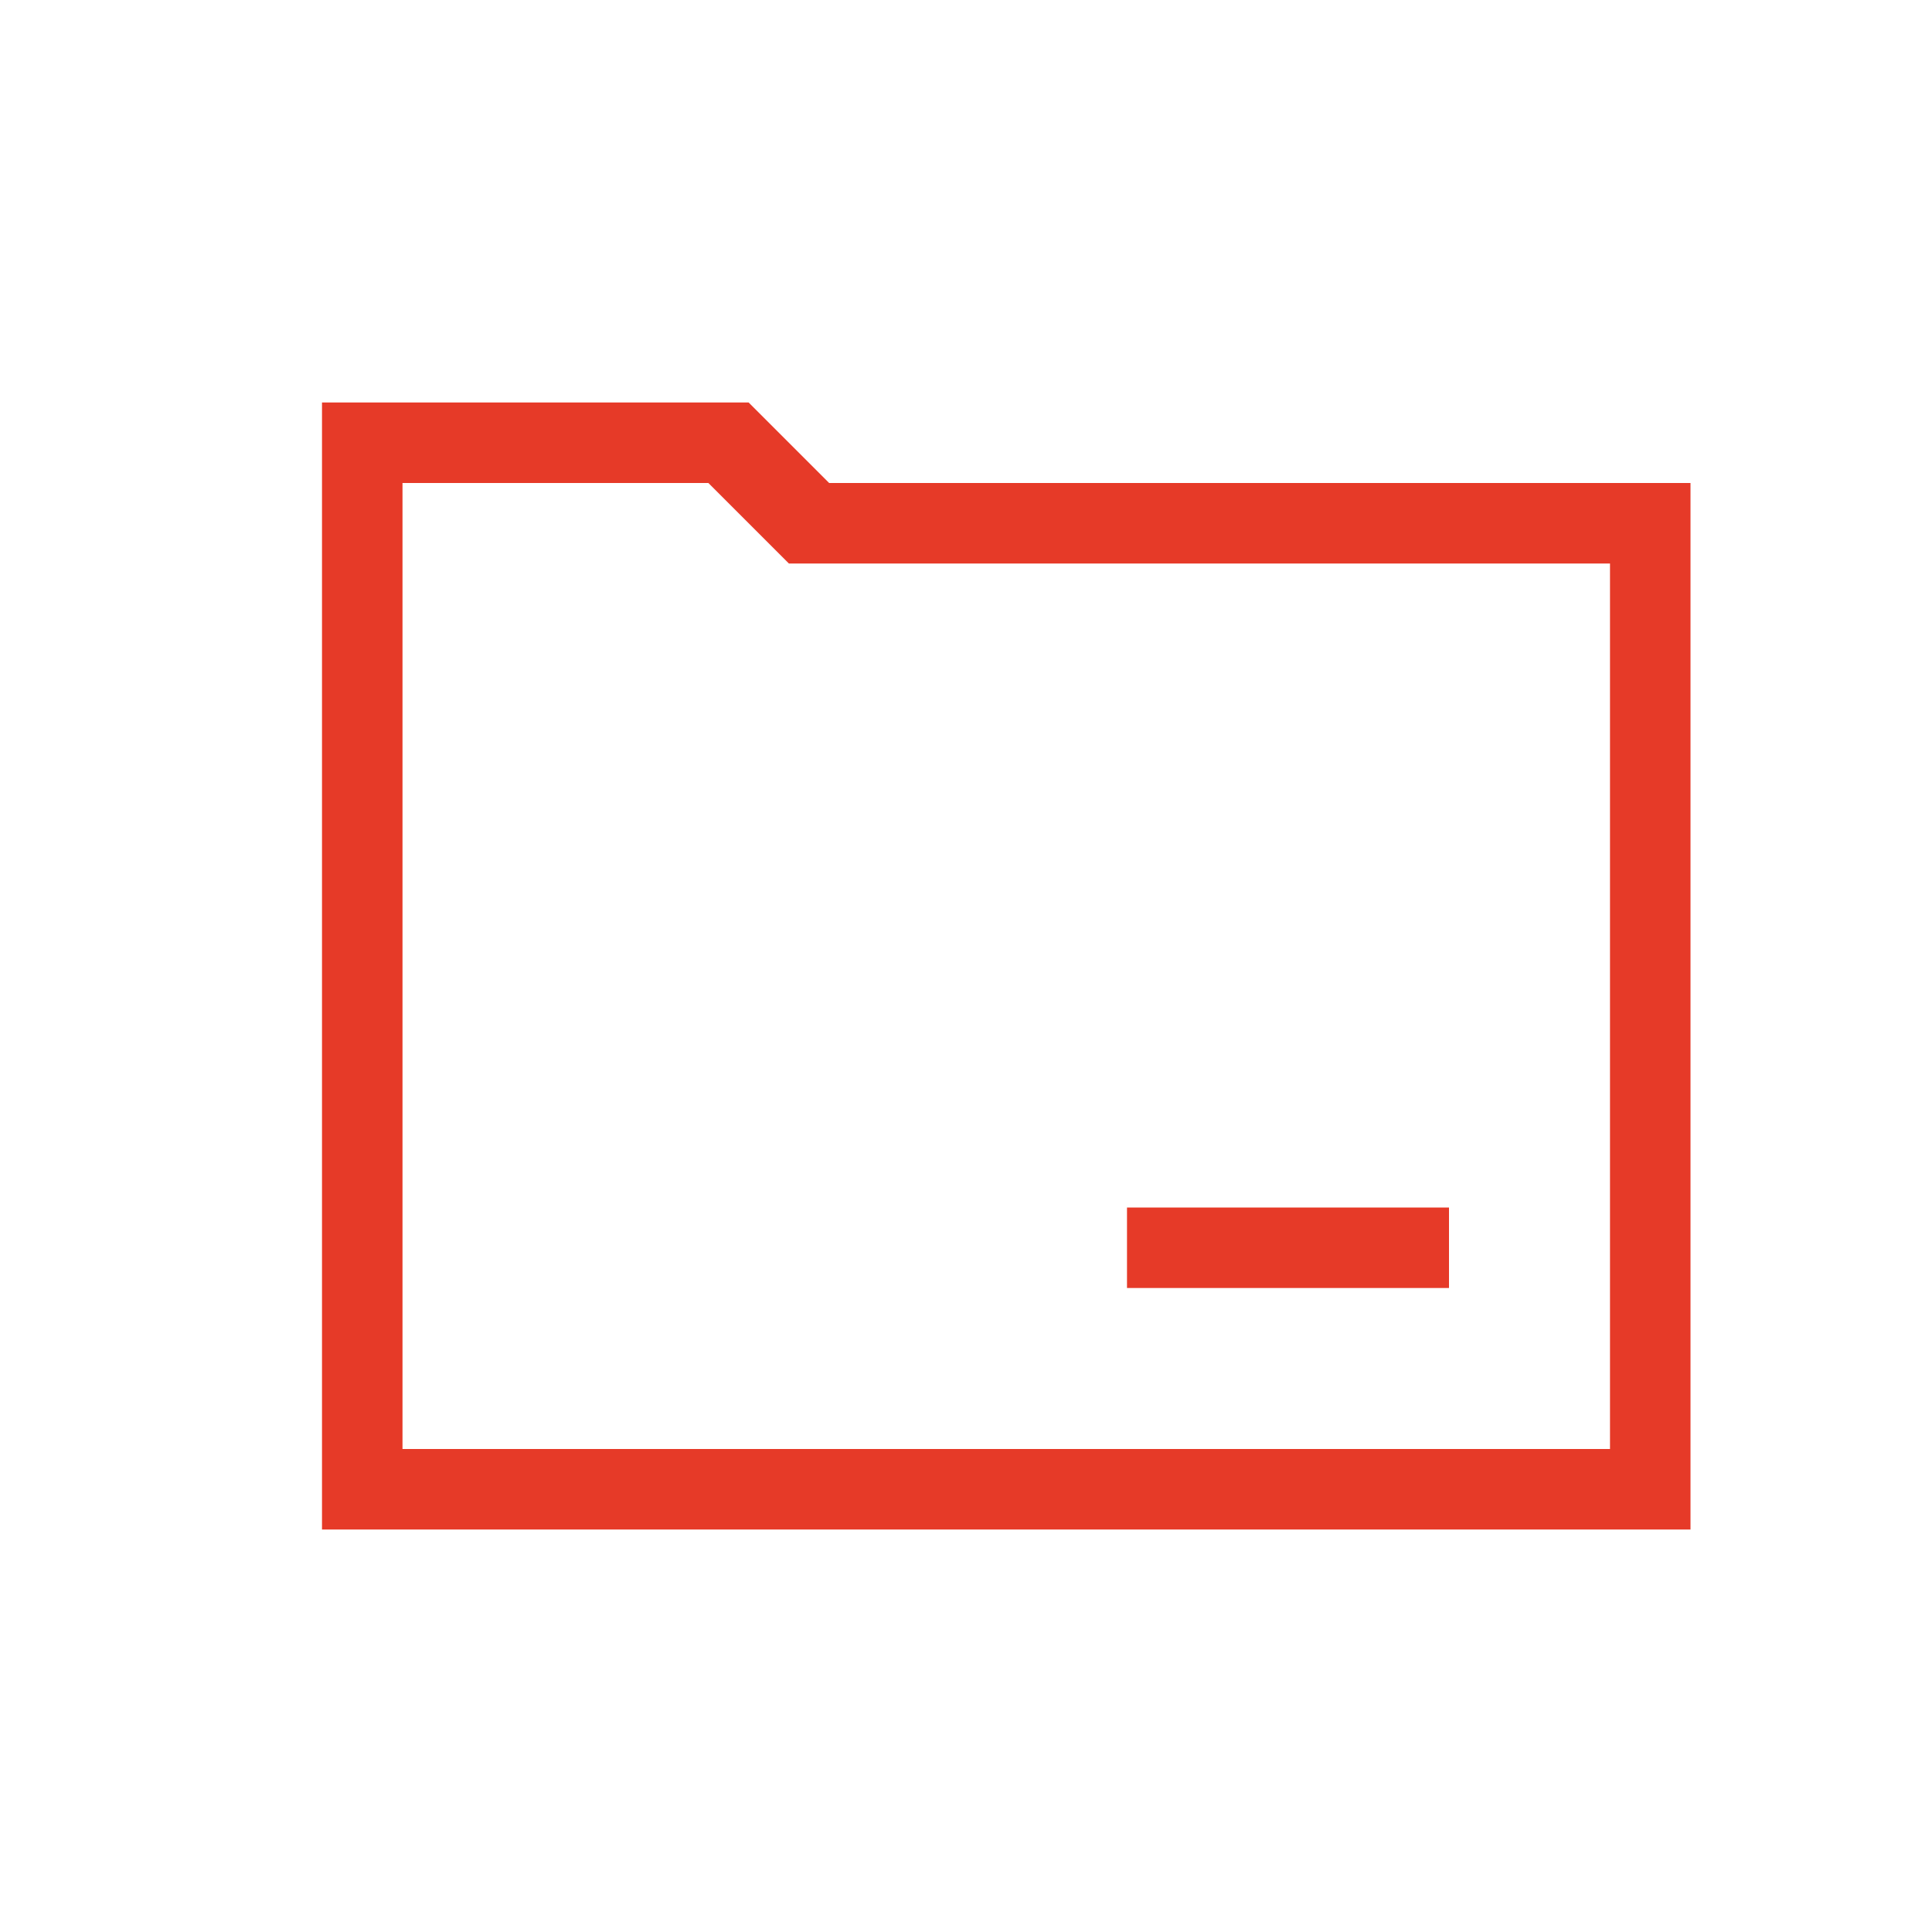 <svg t="1640161612899" class="icon" viewBox="0 0 1024 1024" version="1.1" xmlns="http://www.w3.org/2000/svg" p-id="7796" width="30" height="30"><path d="M418.133 298.667l-42.667-42.667H213.333v512h640V298.667H418.133zM896 298.667v512H170.667V213.333h226.133l42.667 42.667H896v42.667z m-298.667 341.333h170.667v42.667h-170.667v-42.667z" fill="#E63A28" p-id="7797"></path></svg>
